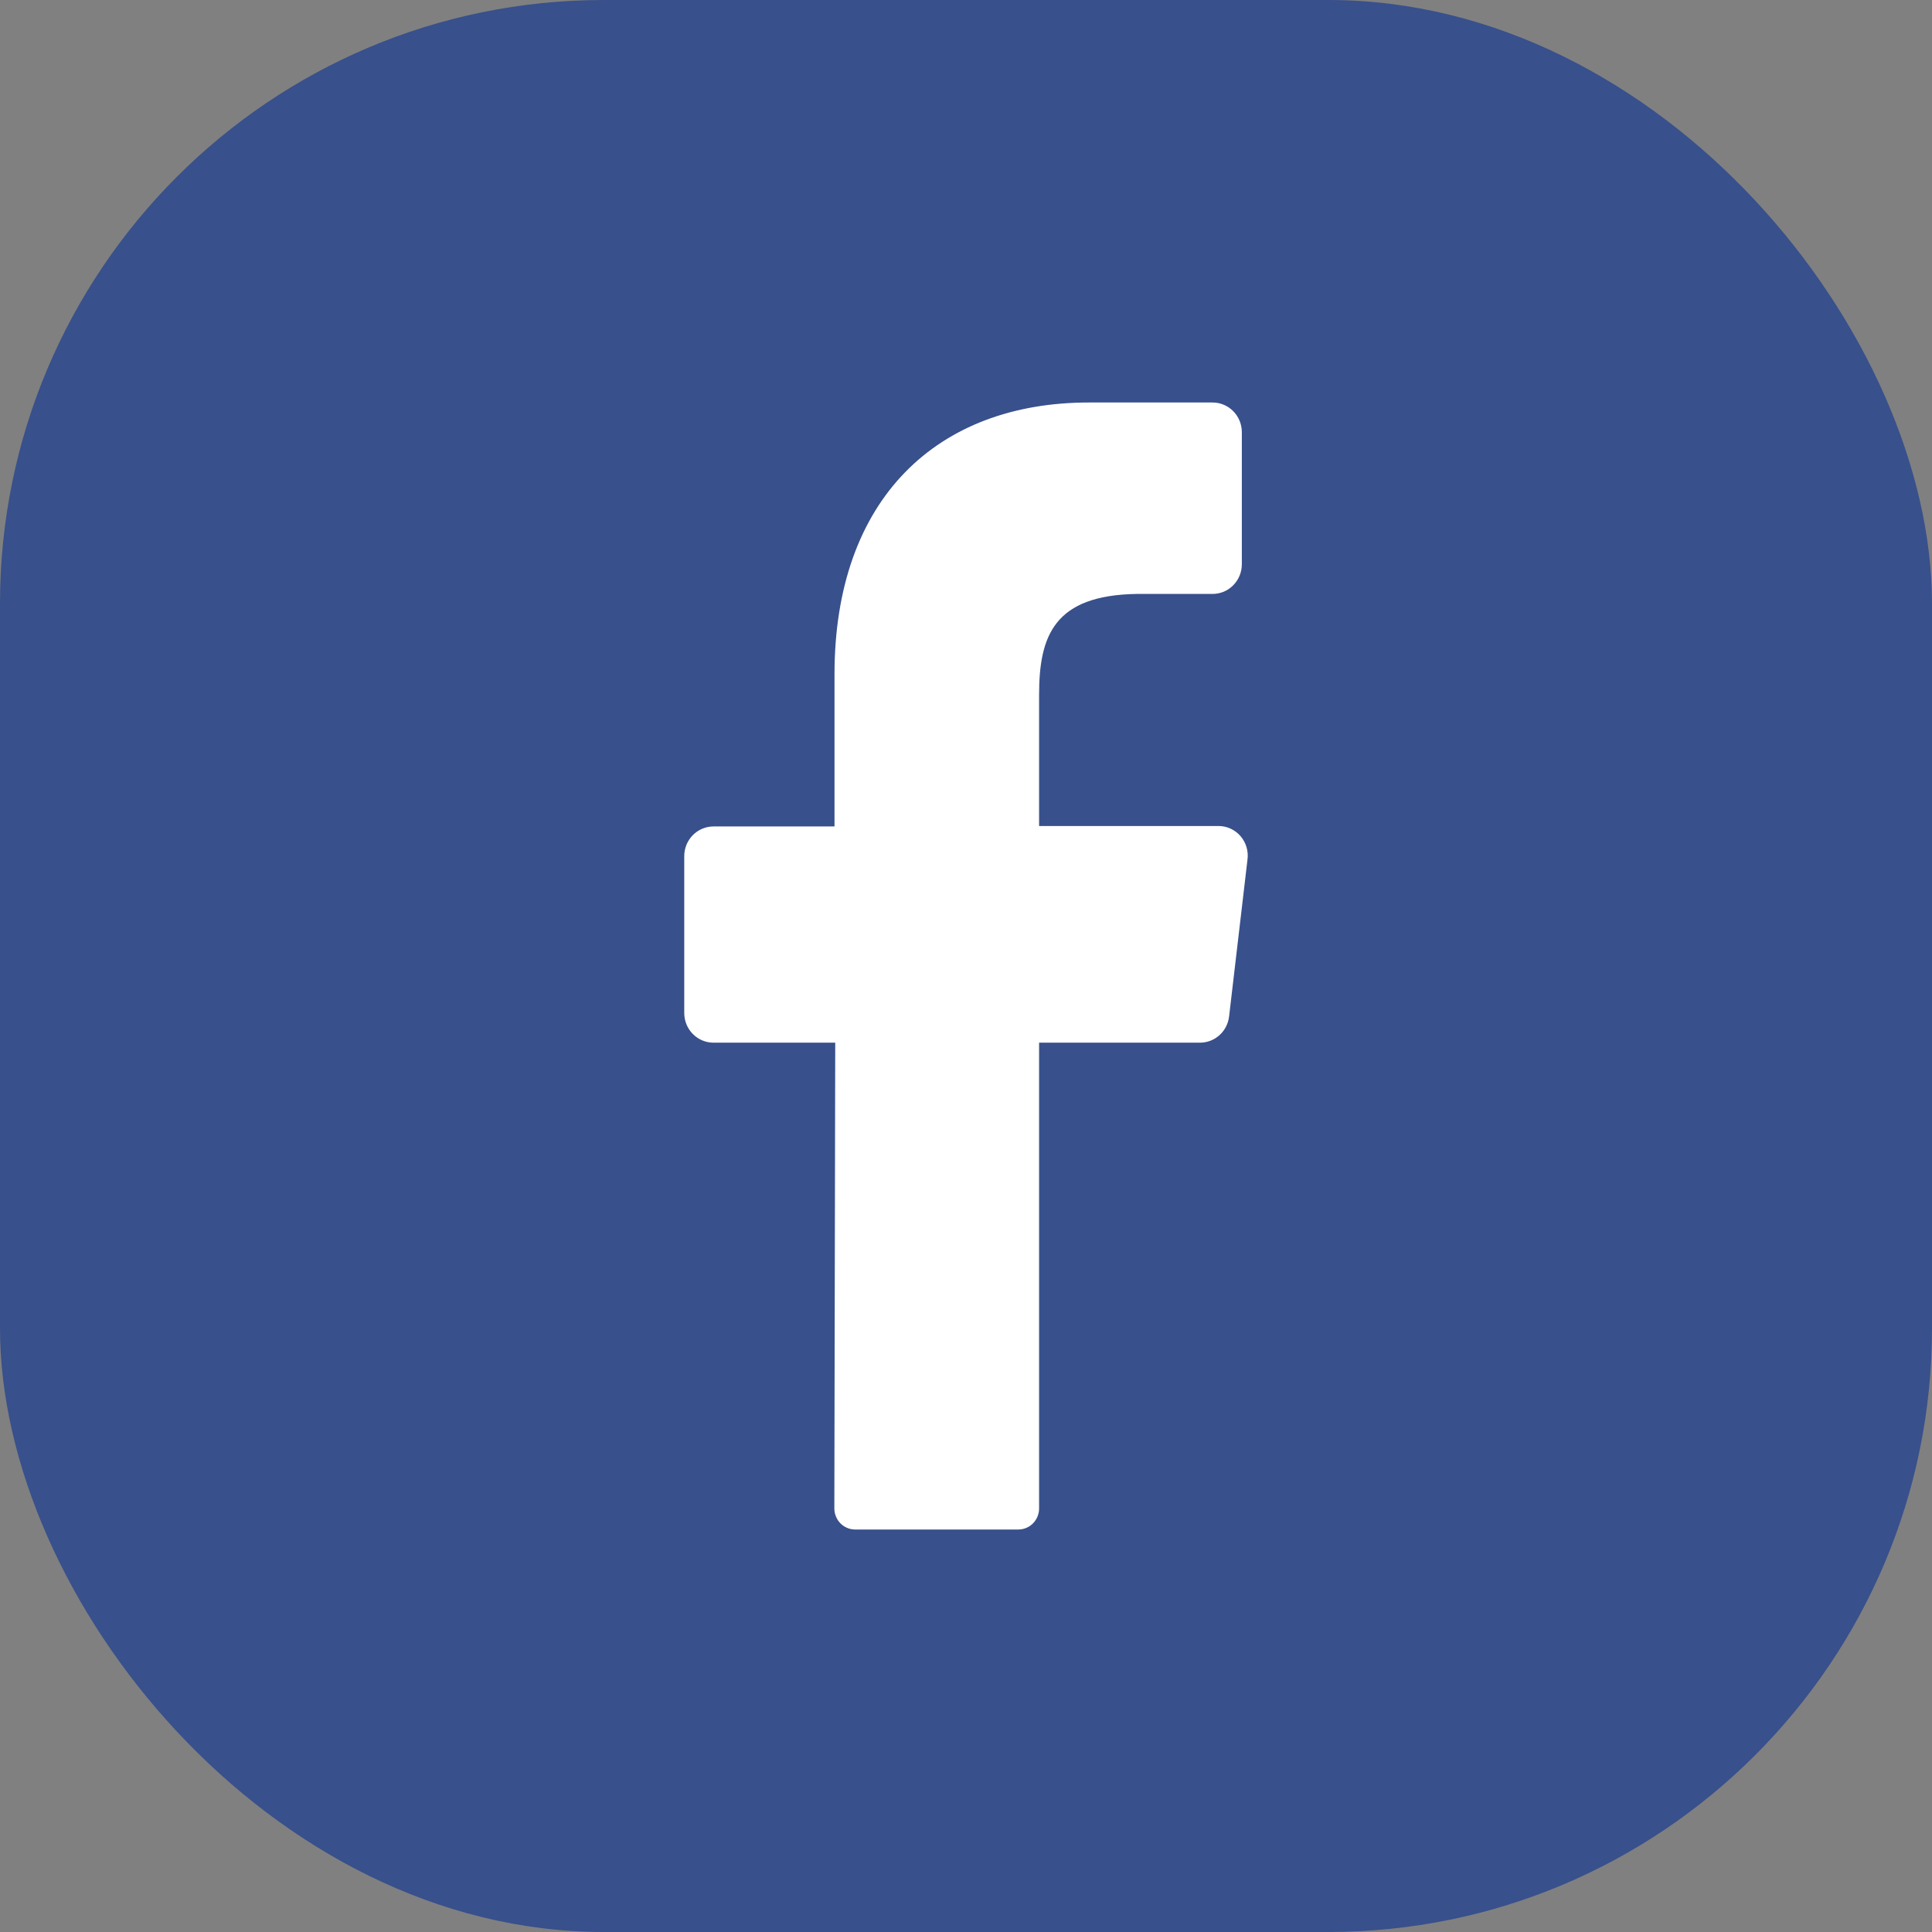 <svg width="48" height="48" viewBox="0 0 48 48" fill="none" xmlns="http://www.w3.org/2000/svg">
<rect x="0" y="0" width="48" height="48" fill="#808080" stroke="none"/>
<rect width="48" height="48" rx="15" fill="#334C8C" fill-opacity="0.933"/>
<path d="M30.994 21.351L30.537 25.249C30.517 25.43 30.432 25.597 30.298 25.718C30.164 25.839 29.99 25.906 29.811 25.905H25.816V37.473C25.817 37.611 25.764 37.744 25.669 37.843C25.574 37.942 25.444 37.998 25.308 38H21.238C21.17 37.999 21.103 37.985 21.041 37.957C20.979 37.93 20.922 37.891 20.875 37.842C20.828 37.792 20.791 37.734 20.766 37.67C20.741 37.606 20.728 37.538 20.729 37.469L20.751 25.905H17.726C17.534 25.905 17.349 25.827 17.213 25.689C17.076 25.551 17 25.363 17 25.168V21.27C17 21.075 17.076 20.887 17.213 20.749C17.349 20.611 17.534 20.533 17.726 20.533H20.733V16.753C20.733 12.38 23.296 10 27.051 10H30.127C30.319 10 30.504 10.078 30.64 10.216C30.776 10.354 30.853 10.541 30.853 10.737V14.02C30.853 14.215 30.776 14.402 30.64 14.54C30.504 14.679 30.319 14.756 30.127 14.756H28.242C26.201 14.79 25.816 15.78 25.816 17.262V20.522H30.286C30.388 20.524 30.489 20.547 30.581 20.591C30.674 20.635 30.756 20.698 30.823 20.776C30.889 20.855 30.939 20.946 30.969 21.045C30.998 21.144 31.007 21.248 30.994 21.351Z" fill="white"/>
</svg>

